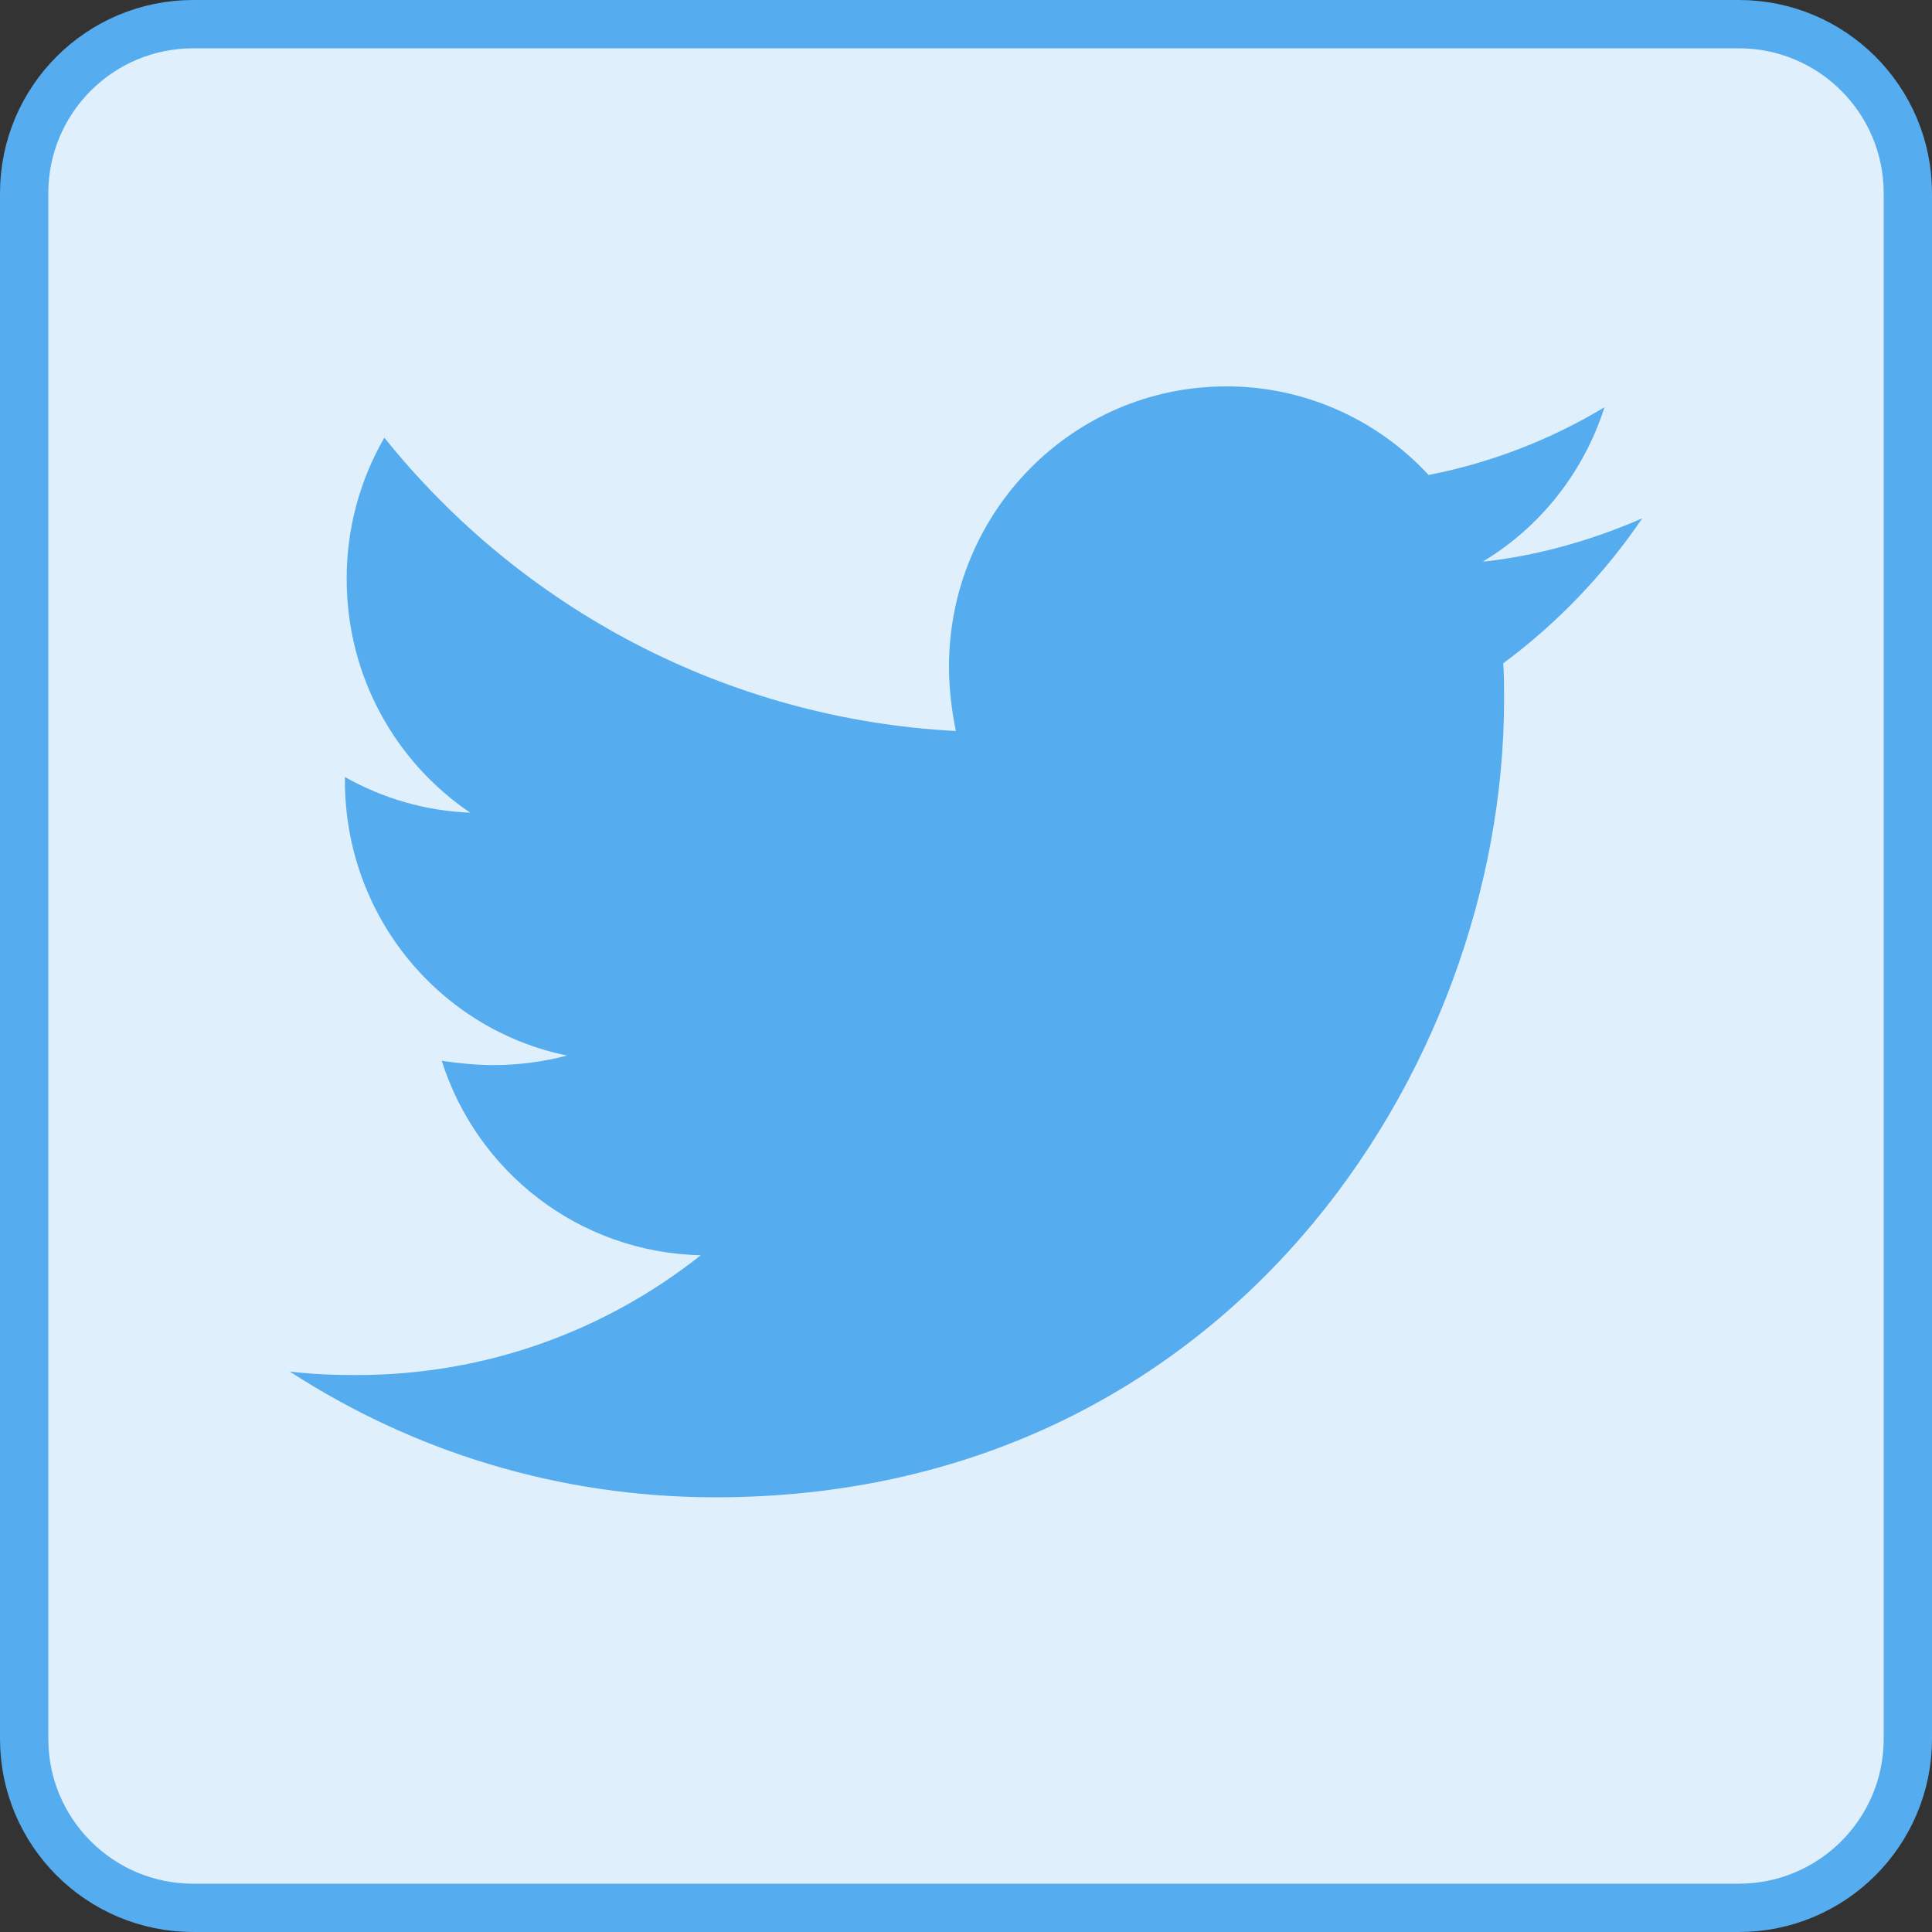 <svg width="40" height="40" viewBox="0 0 40 40" fill="none" xmlns="http://www.w3.org/2000/svg">
<rect x="0" y="0" width="40" height="40" fill="#333333" stroke="none"/>
<path d="M36 0.5H4C2.067 0.5 0.5 2.067 0.5 4V36C0.5 37.933 2.067 39.5 4 39.5H36C37.933 39.5 39.5 37.933 39.5 36V4C39.5 2.067 37.933 0.5 36 0.5Z" fill="#DFEFFC" stroke="#55ACEE"/>
<path d="M34 10.732C32.97 11.181 31.85 11.505 30.696 11.63C31.894 10.911 32.791 9.773 33.219 8.432C32.095 9.108 30.863 9.583 29.578 9.834C29.041 9.254 28.392 8.791 27.671 8.476C26.95 8.16 26.172 7.998 25.386 8C22.206 8 19.648 10.606 19.648 13.804C19.648 14.254 19.702 14.703 19.79 15.135C15.028 14.883 10.782 12.583 7.958 9.062C7.444 9.95 7.174 10.961 7.178 11.991C7.178 14.005 8.191 15.781 9.735 16.826C8.825 16.79 7.936 16.537 7.141 16.087V16.159C7.141 18.979 9.113 21.317 11.741 21.854C11.247 21.984 10.74 22.05 10.23 22.052C9.856 22.052 9.503 22.014 9.146 21.963C9.873 24.263 11.99 25.934 14.51 25.988C12.538 27.55 10.068 28.469 7.386 28.469C6.905 28.469 6.461 28.452 6 28.397C8.544 30.047 11.562 31 14.813 31C25.366 31 31.14 22.161 31.14 14.488C31.14 14.236 31.14 13.985 31.123 13.733C32.24 12.906 33.219 11.882 34 10.732Z" fill="#55ACEE"/>
</svg>
